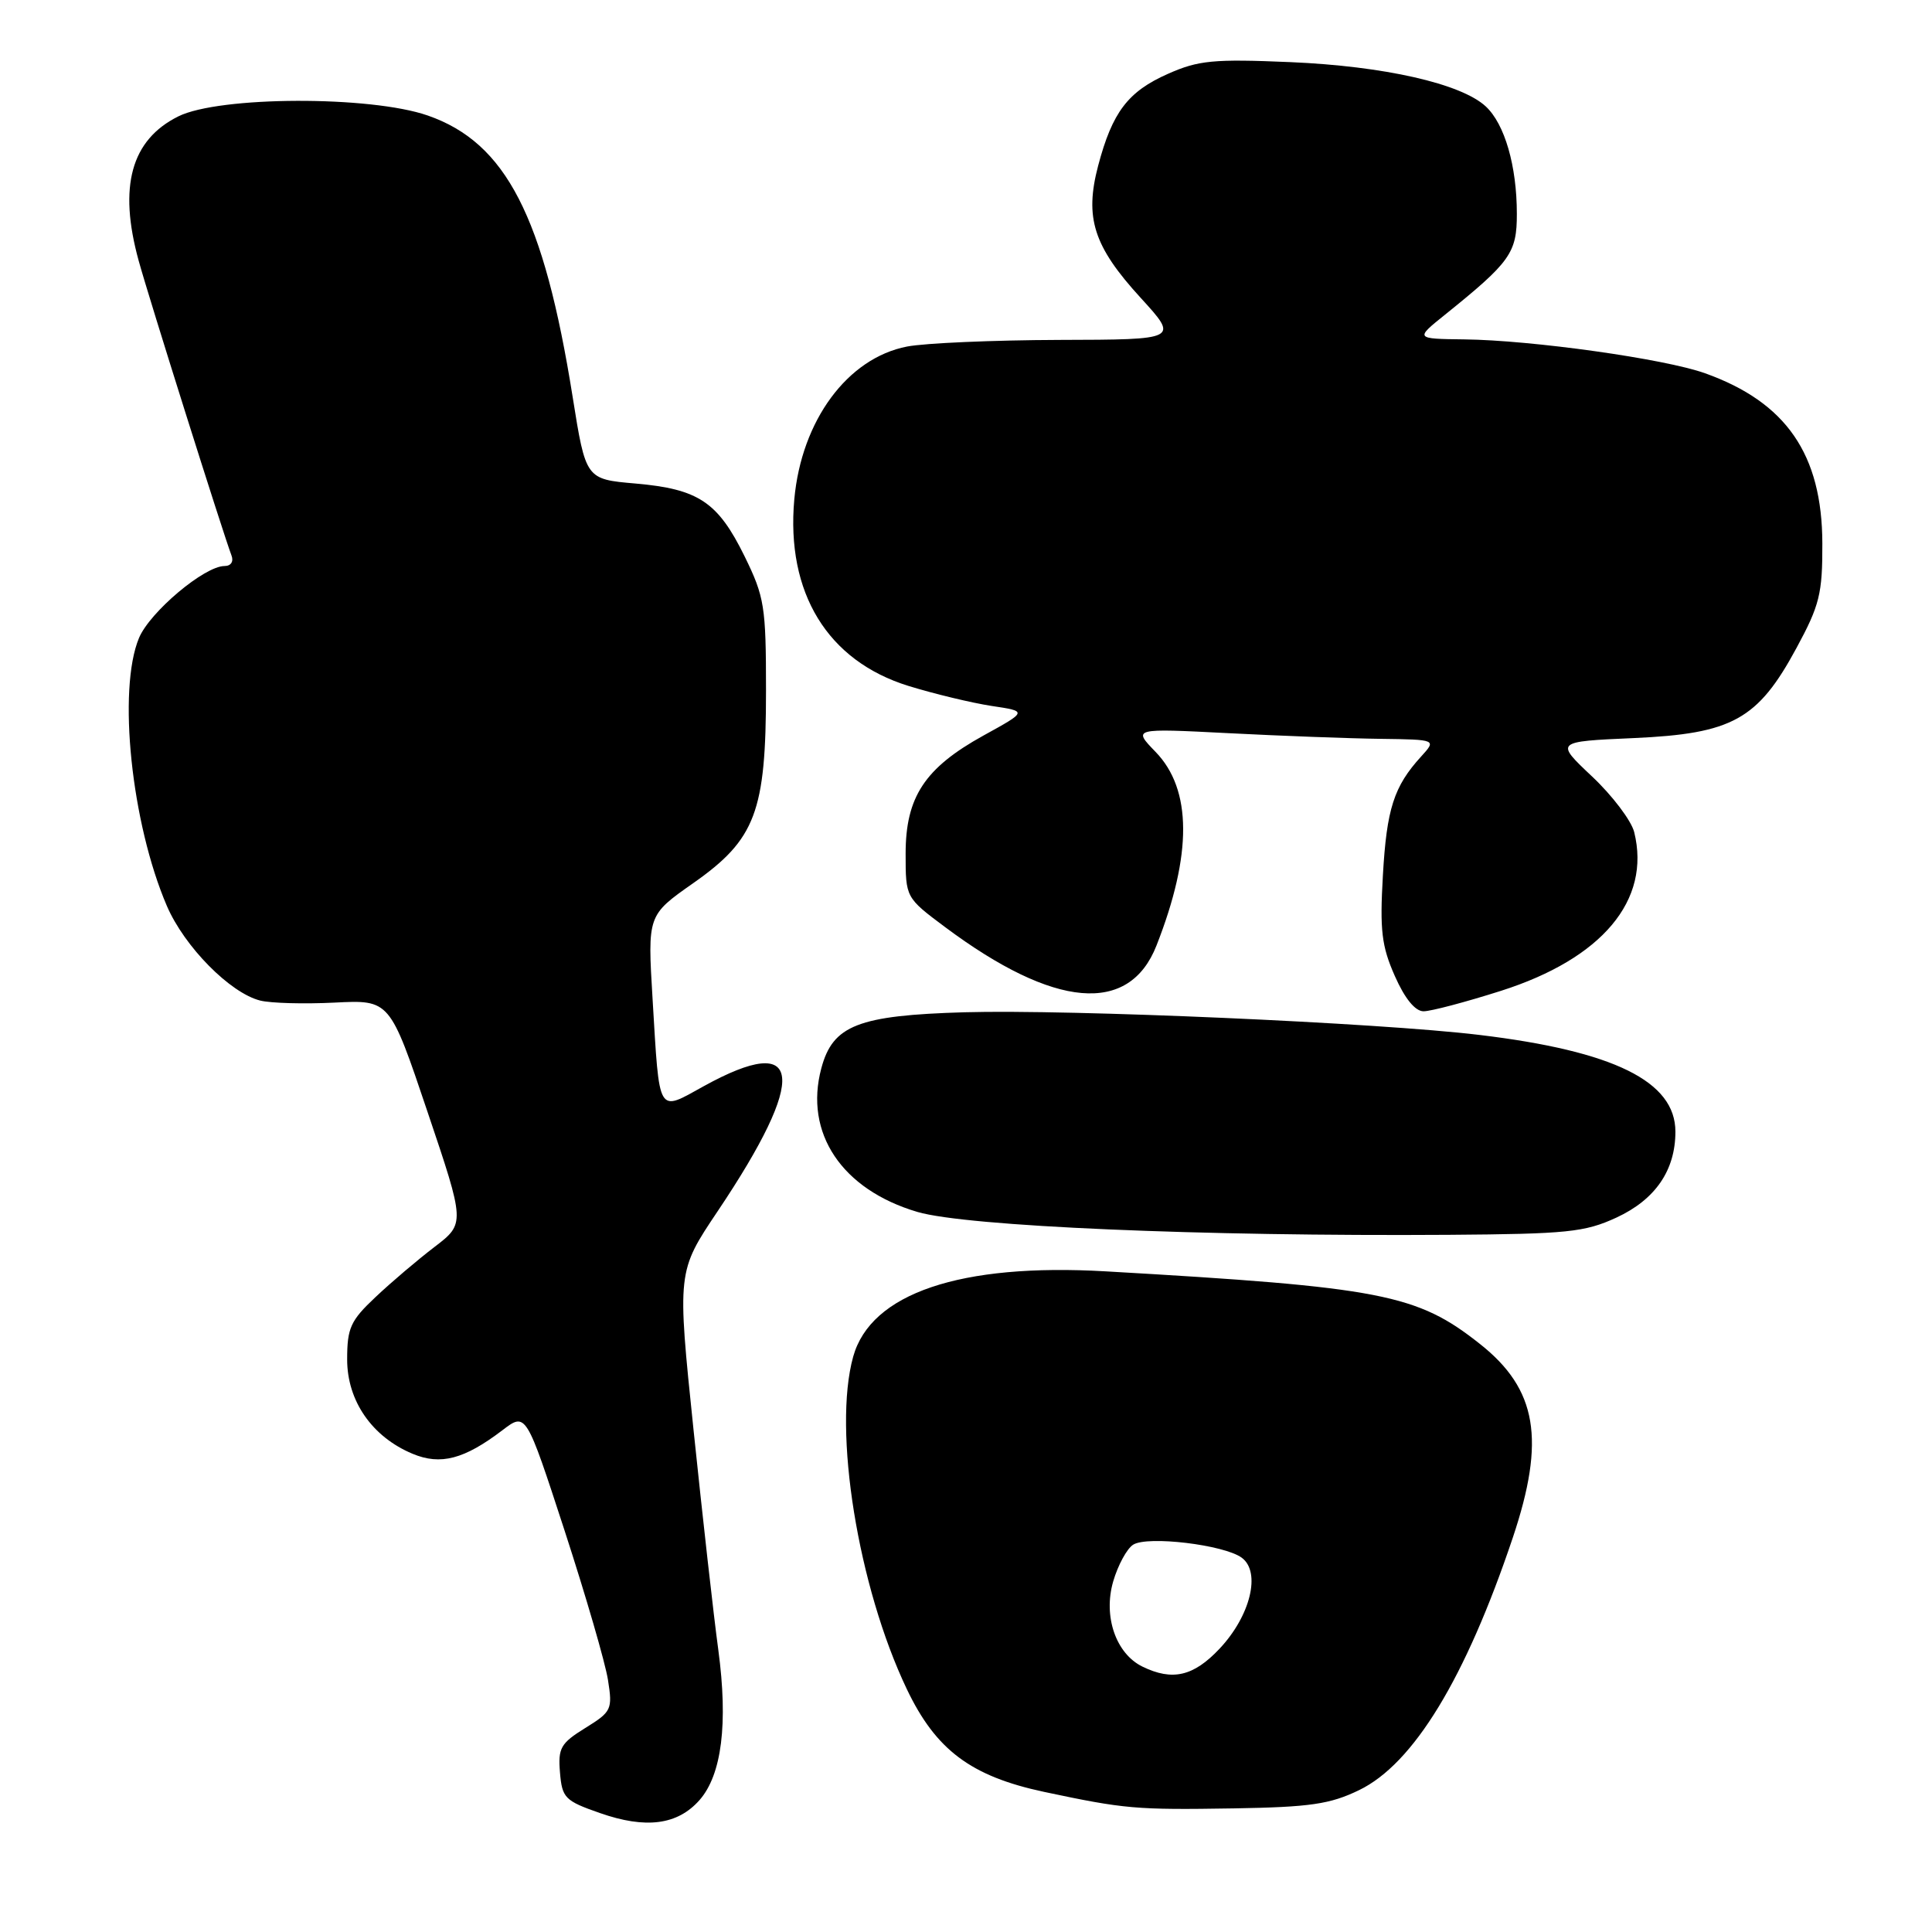 <?xml version="1.0" encoding="UTF-8" standalone="no"?>
<!DOCTYPE svg PUBLIC "-//W3C//DTD SVG 1.1//EN" "http://www.w3.org/Graphics/SVG/1.1/DTD/svg11.dtd" >
<svg xmlns="http://www.w3.org/2000/svg" xmlns:xlink="http://www.w3.org/1999/xlink" version="1.1" viewBox="0 0 256 256">
 <g >
 <path fill="currentColor"
d=" M 92.69 238.52 C 95.64 235.17 96.49 228.38 95.18 218.62 C 94.57 214.15 93.10 201.05 91.90 189.50 C 89.72 168.50 89.72 168.50 95.11 160.47 C 107.10 142.60 106.45 136.65 93.28 143.91 C 87.05 147.35 87.41 147.96 86.47 132.38 C 85.80 121.27 85.80 121.27 91.86 117.02 C 100.12 111.22 101.50 107.58 101.50 91.50 C 101.50 80.34 101.30 79.10 98.66 73.71 C 95.12 66.51 92.56 64.80 84.21 64.07 C 77.62 63.50 77.62 63.50 75.88 52.60 C 72.07 28.68 67.05 18.92 56.69 15.31 C 49.09 12.66 29.05 12.73 23.63 15.42 C 17.37 18.53 15.67 24.72 18.37 34.53 C 19.69 39.36 29.59 70.76 30.67 73.59 C 30.99 74.41 30.60 75.00 29.76 75.00 C 27.09 75.00 19.87 81.08 18.42 84.53 C 15.56 91.38 17.40 109.09 22.12 120.06 C 24.44 125.44 30.49 131.58 34.48 132.58 C 35.87 132.93 40.30 133.05 44.33 132.85 C 51.65 132.48 51.65 132.48 56.64 147.30 C 61.64 162.12 61.64 162.12 57.57 165.23 C 55.33 166.94 51.81 169.93 49.75 171.88 C 46.44 174.99 46.00 175.97 46.00 180.13 C 46.00 185.63 49.30 190.39 54.66 192.63 C 58.38 194.19 61.52 193.36 66.59 189.50 C 69.70 187.13 69.70 187.13 74.81 202.81 C 77.62 211.44 80.21 220.35 80.56 222.60 C 81.18 226.52 81.04 226.81 77.55 228.97 C 74.29 230.99 73.93 231.62 74.20 234.86 C 74.48 238.24 74.85 238.62 79.50 240.24 C 85.58 242.37 89.78 241.82 92.69 238.52 Z  M 180.09 237.20 C 187.30 233.71 194.19 222.39 200.45 203.76 C 204.81 190.76 203.68 184.08 196.11 178.09 C 187.76 171.47 183.07 170.56 146.50 168.46 C 127.26 167.35 115.38 171.37 113.05 179.77 C 110.34 189.51 113.68 210.22 120.15 223.80 C 124.00 231.88 128.65 235.36 138.33 237.43 C 149.04 239.70 150.47 239.83 163.50 239.62 C 173.60 239.45 176.23 239.07 180.09 237.20 Z  M 214.18 161.34 C 219.34 158.95 222.00 155.08 222.00 149.95 C 222.00 143.29 213.85 139.27 196.00 137.13 C 182.63 135.52 141.78 133.73 127.82 134.13 C 113.70 134.54 110.35 135.85 108.83 141.55 C 106.53 150.14 111.55 157.63 121.57 160.59 C 128.08 162.50 159.18 163.84 192.00 163.62 C 207.67 163.51 209.99 163.27 214.18 161.34 Z  M 198.89 131.29 C 212.29 127.02 218.78 119.29 216.54 110.26 C 216.16 108.74 213.65 105.42 210.95 102.88 C 206.05 98.26 206.05 98.26 216.47 97.80 C 229.54 97.22 232.91 95.36 238.04 85.87 C 241.11 80.20 241.49 78.67 241.47 72.00 C 241.44 60.20 236.68 53.30 225.93 49.46 C 220.58 47.54 202.96 45.07 194.00 44.97 C 187.50 44.89 187.50 44.89 191.47 41.70 C 200.14 34.72 201.00 33.52 200.99 28.33 C 200.99 21.98 199.38 16.44 196.88 14.11 C 193.63 11.08 183.41 8.76 170.94 8.23 C 160.81 7.80 158.80 7.99 154.77 9.78 C 149.46 12.13 147.39 14.85 145.51 21.96 C 143.69 28.86 144.90 32.64 151.14 39.46 C 156.20 45.00 156.20 45.00 140.35 45.04 C 131.63 45.07 122.56 45.46 120.18 45.92 C 112.30 47.45 106.20 55.71 105.25 66.15 C 104.13 78.55 109.65 87.57 120.38 90.89 C 123.82 91.95 128.78 93.14 131.39 93.54 C 136.15 94.25 136.15 94.25 130.32 97.46 C 122.54 101.76 120.00 105.60 120.00 113.12 C 120.00 118.94 120.00 118.94 125.25 122.86 C 139.71 133.65 149.62 134.51 153.24 125.29 C 157.99 113.20 157.95 104.61 153.12 99.63 C 150.09 96.50 150.09 96.50 162.79 97.15 C 169.78 97.51 178.84 97.85 182.92 97.90 C 190.35 98.00 190.35 98.00 188.30 100.25 C 184.69 104.21 183.74 107.18 183.24 116.00 C 182.82 123.26 183.07 125.37 184.82 129.32 C 186.14 132.32 187.52 134.00 188.63 134.00 C 189.60 134.00 194.21 132.78 198.89 131.29 Z  M 151.39 220.84 C 147.87 219.13 146.16 214.19 147.50 209.56 C 148.13 207.40 149.32 205.20 150.15 204.68 C 152.06 203.47 162.19 204.69 164.53 206.40 C 167.12 208.29 165.70 214.11 161.59 218.47 C 158.15 222.12 155.36 222.77 151.39 220.84 Z "/>
</g>
</svg>
